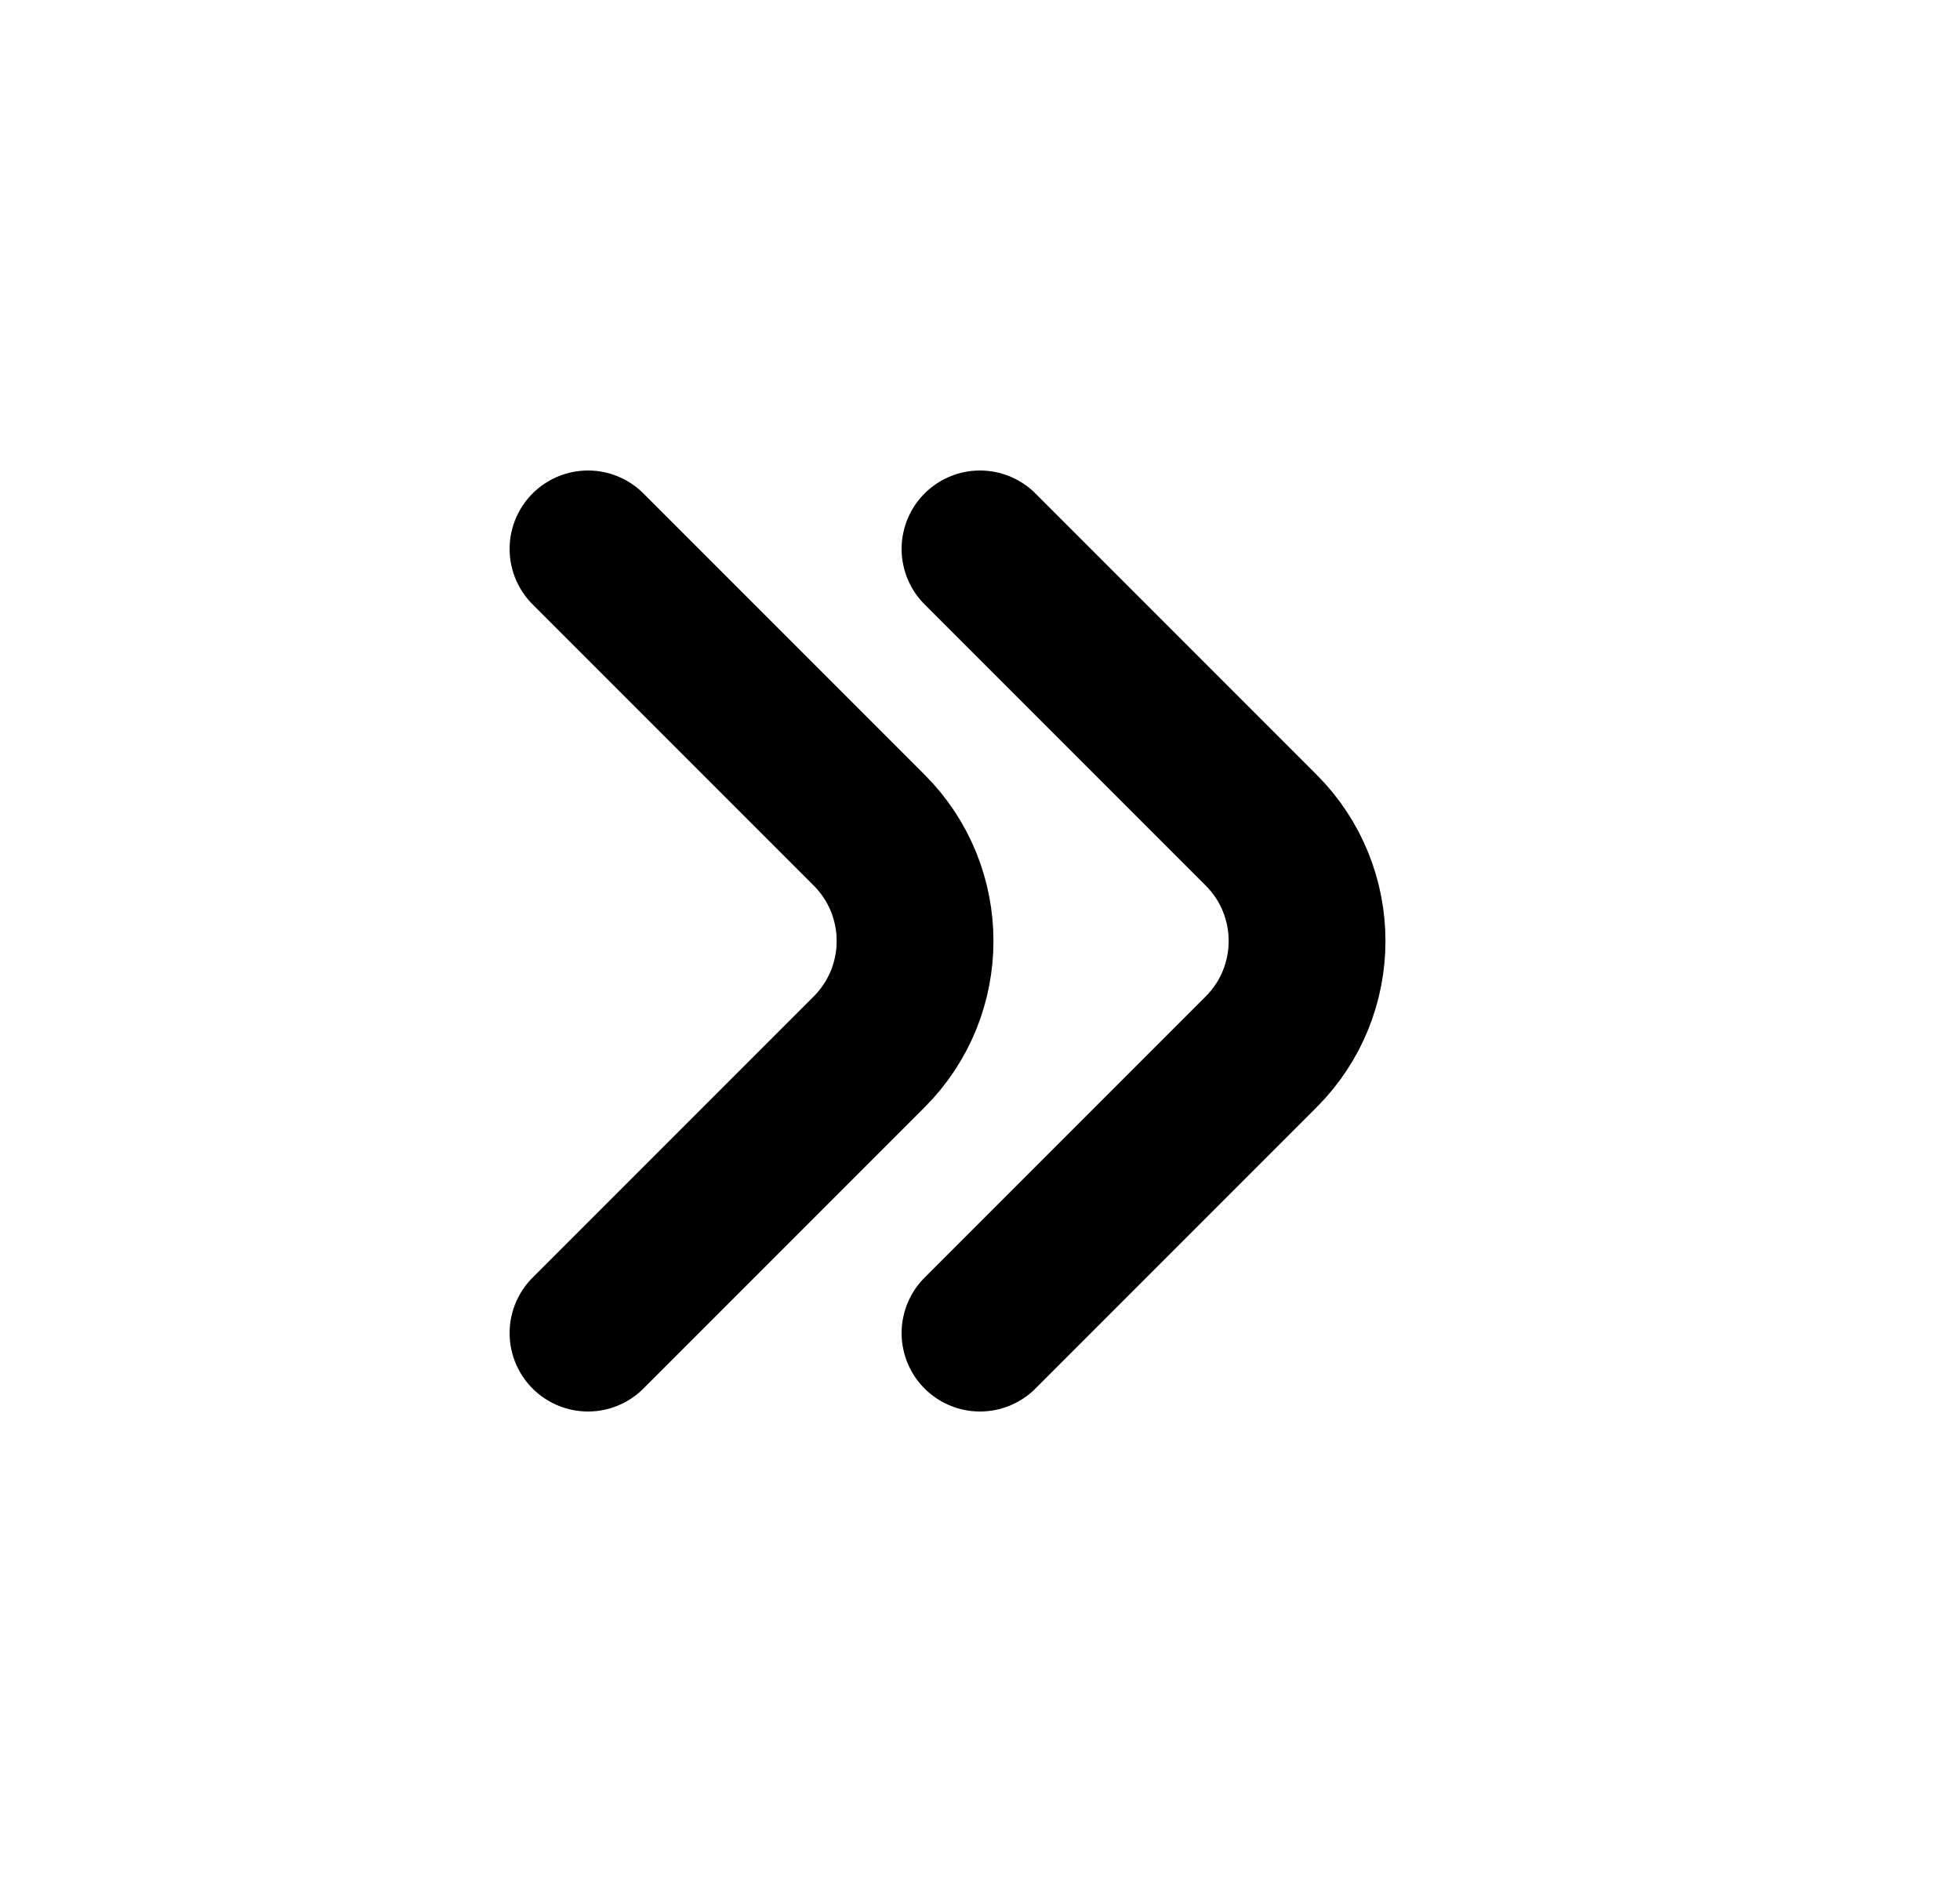 <svg width="25" height="24" viewBox="0 0 25 24" fill="none" xmlns="http://www.w3.org/2000/svg">
<path d="M7.5 7L11.086 10.586C11.867 11.367 11.867 12.633 11.086 13.414L7.5 17" stroke="black" stroke-width="2" stroke-linecap="round" stroke-linejoin="round"/>
<path d="M12.5 7L16.086 10.586C16.867 11.367 16.867 12.633 16.086 13.414L12.5 17" stroke="black" stroke-width="2" stroke-linecap="round" stroke-linejoin="round"/>
</svg>
